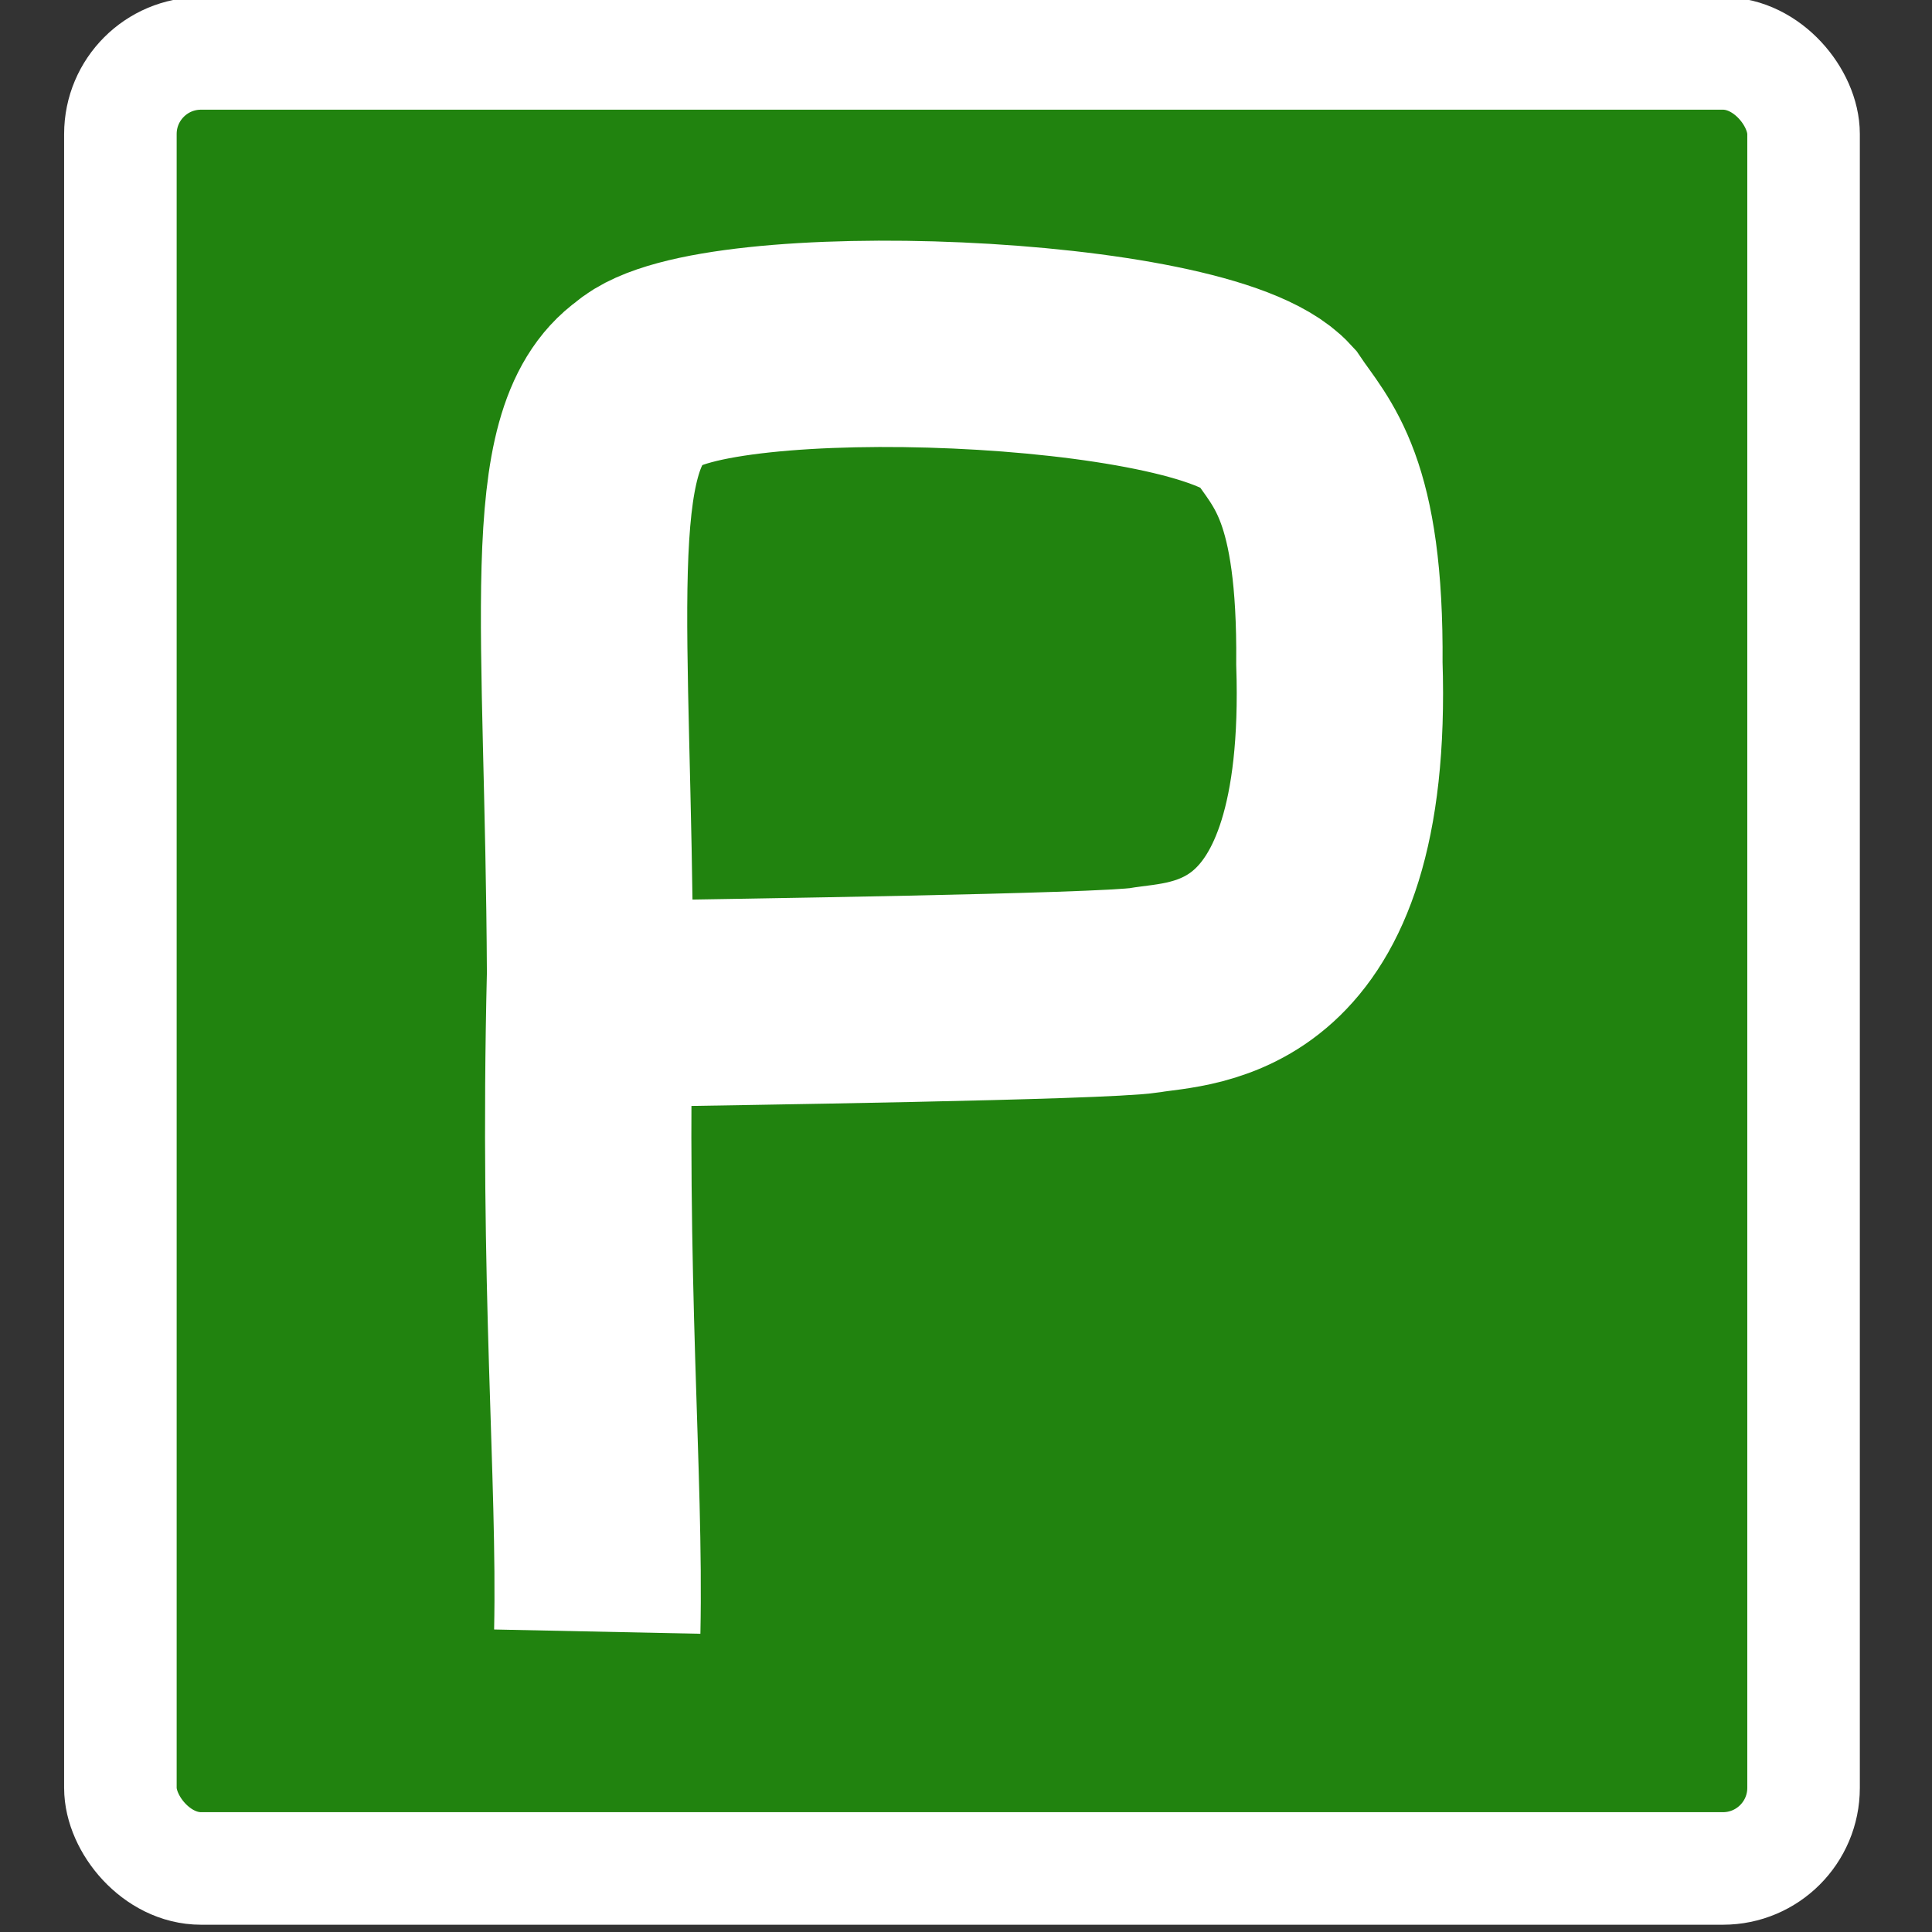 <?xml version="1.0" encoding="UTF-8" standalone="no"?>
<!-- Created with Inkscape (http://www.inkscape.org/) -->

<svg
   xmlns:dc="http://purl.org/dc/elements/1.1/"
   xmlns:cc="http://creativecommons.org/ns#"
   xmlns:rdf="http://www.w3.org/1999/02/22-rdf-syntax-ns#"
   xmlns:svg="http://www.w3.org/2000/svg"
   xmlns="http://www.w3.org/2000/svg"
   xmlns:sodipodi="http://sodipodi.sourceforge.net/DTD/sodipodi-0.dtd"
   xmlns:inkscape="http://www.inkscape.org/namespaces/inkscape"
   width="206"
   height="206"
   id="svg2"
   version="1.1"
   inkscape:version="0.48.4 r9939"
   sodipodi:docname="pkv.svg">
  <rect width="100%" height="100%" fill="#333333" stroke="none"/>
  <defs
     id="defs4" />
  <sodipodi:namedview
     id="base"
     pagecolor="#ffffff"
     bordercolor="#666666"
     borderopacity="1.0"
     inkscape:pageopacity="0.0"
     inkscape:pageshadow="2"
     inkscape:zoom="1.4"
     inkscape:cx="22.598036"
     inkscape:cy="149.32524"
     inkscape:document-units="px"
     inkscape:current-layer="layer1"
     showgrid="false"
     inkscape:window-width="1279"
     inkscape:window-height="975"
     inkscape:window-x="1"
     inkscape:window-y="0"
     inkscape:window-maximized="1"
     fit-margin-top="0"
     fit-margin-left="0"
     fit-margin-right="0"
     fit-margin-bottom="0" />
  <g
     inkscape:label="Calque 1"
     inkscape:groupmode="layer"
     id="layer1"
     transform="translate(-179.344,-140.75)">
    <rect
       style="color:#000000;fill:#21830f;fill-opacity:1;fill-rule:nonzero;stroke:#ffffff;stroke-width:12;stroke-linecap:butt;stroke-linejoin:miter;stroke-miterlimit:4;stroke-opacity:1;stroke-dasharray:none;stroke-dashoffset:0;marker:none;visibility:visible;display:inline;overflow:visible;enable-background:accumulate"
       id="rect3774"
       width="179.468"
       height="193.528"
       x="192.181"
       y="146.446"
       rx="8.593" />
    <path
       style="fill:none;stroke:#ffffff;stroke-width:22;stroke-linecap:butt;stroke-linejoin:miter;stroke-miterlimit:4;stroke-opacity:1;stroke-dasharray:none"
       d="m 243.027,314.723 c 0.349,-16.829 -1.57,-36.678 -0.768,-70.143 -0.171,-37.193 -3.129,-57.015 5.319,-63.005 7.609,-6.847 60.101,-4.935 67.747,3.437 2.829,4.2 6.983,7.708 6.832,26.484 1.124,34.686 -15.702,33.945 -20.759,34.837 -4.692,0.713 -44.111,1.257 -54.319,1.436"
       id="path2985"
       inkscape:connector-curvature="0"
       sodipodi:nodetypes="ccccccc" />
  </g>
</svg>
